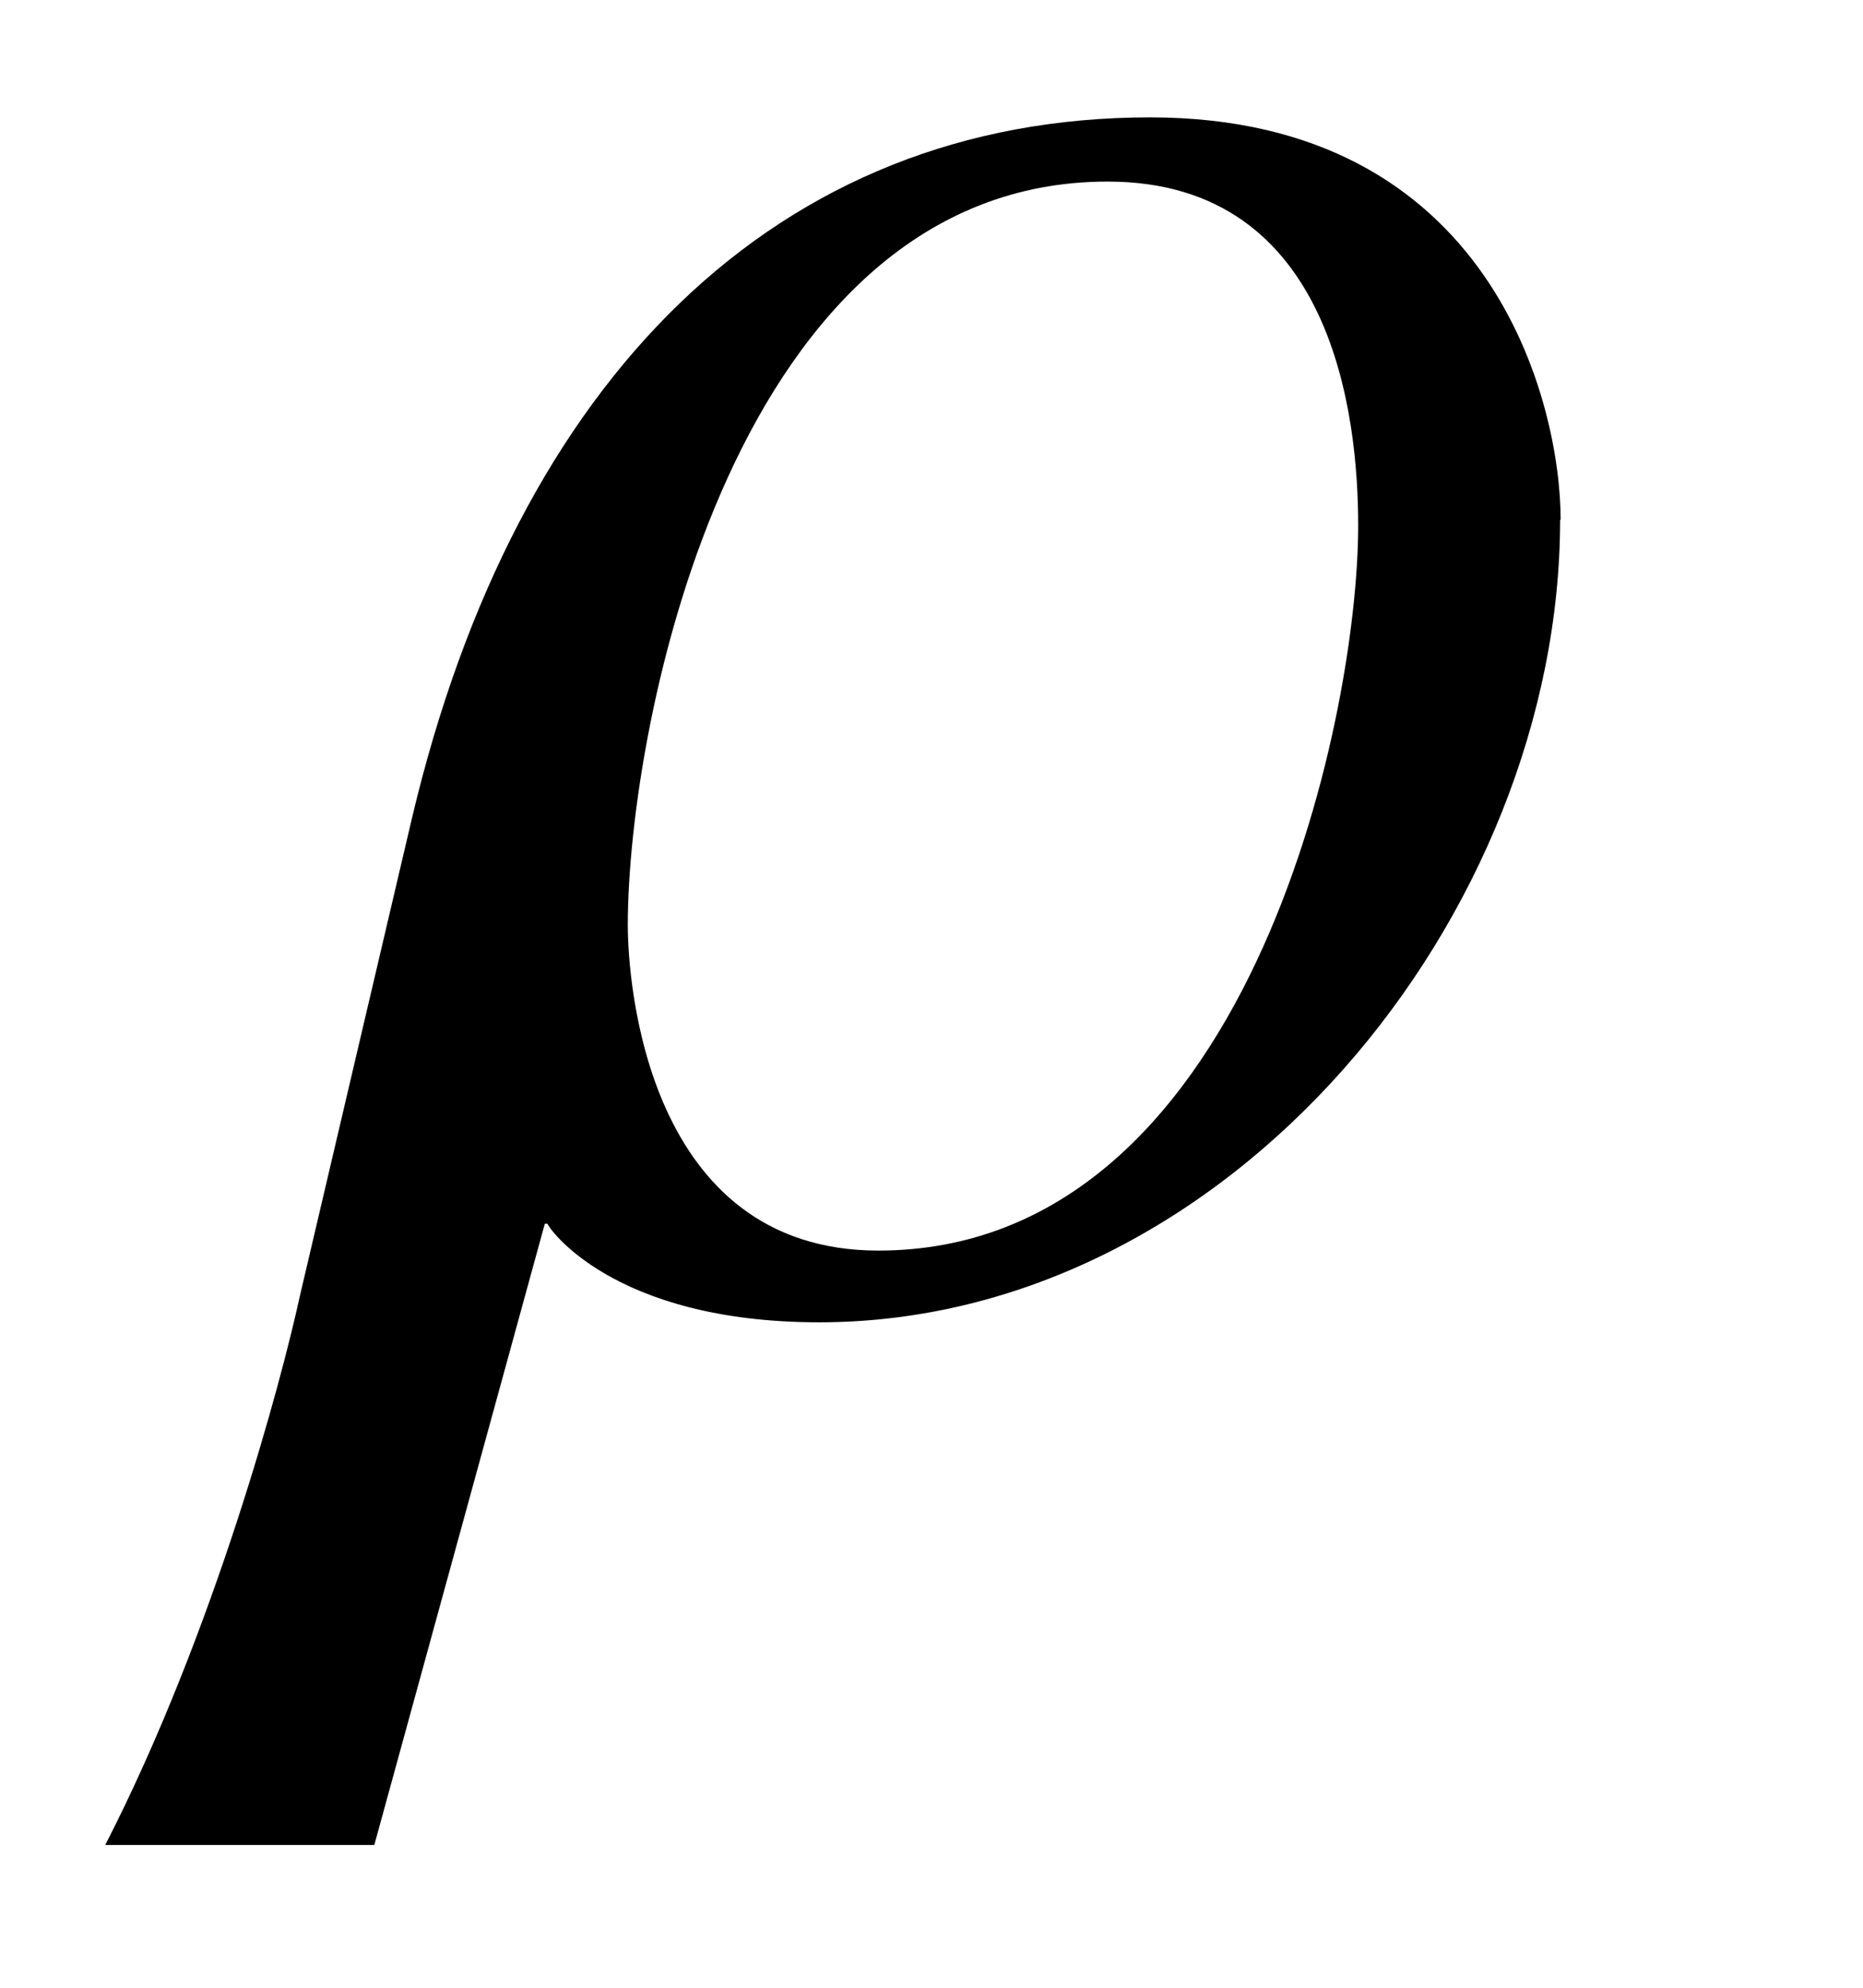 <?xml version='1.0' encoding='UTF-8'?>
<!-- This file was generated by dvisvgm 3.2.2 -->
<svg version='1.1' xmlns='http://www.w3.org/2000/svg' xmlns:xlink='http://www.w3.org/1999/xlink' width='6.938pt' height='7.401pt' viewBox='-.5 -4.814 6.938 7.401'>
<defs>
<path id='g47-100' d='m4.794-2.878c0-.437-.258-1.499-1.529-1.499c-1.39 0-2.362 .973-2.749 2.61l-.417 1.777c-.069 .318-.318 1.251-.725 2.045h1.002l.635-2.313h.01c0 .01 .238 .367 1.012 .367c1.529 0 2.759-1.519 2.759-2.988zm-.754 .02c0 .734-.417 2.7-1.787 2.7c-.864 0-.933-1.002-.933-1.211c0-.754 .397-2.769 1.787-2.769c.844 0 .933 .883 .933 1.28z'/>
</defs>
<g id='page1082'>
<g fill='currentColor'>
<use x='.518' y='0' xlink:href='#g47-100'/>
</g>
</g>
</svg>